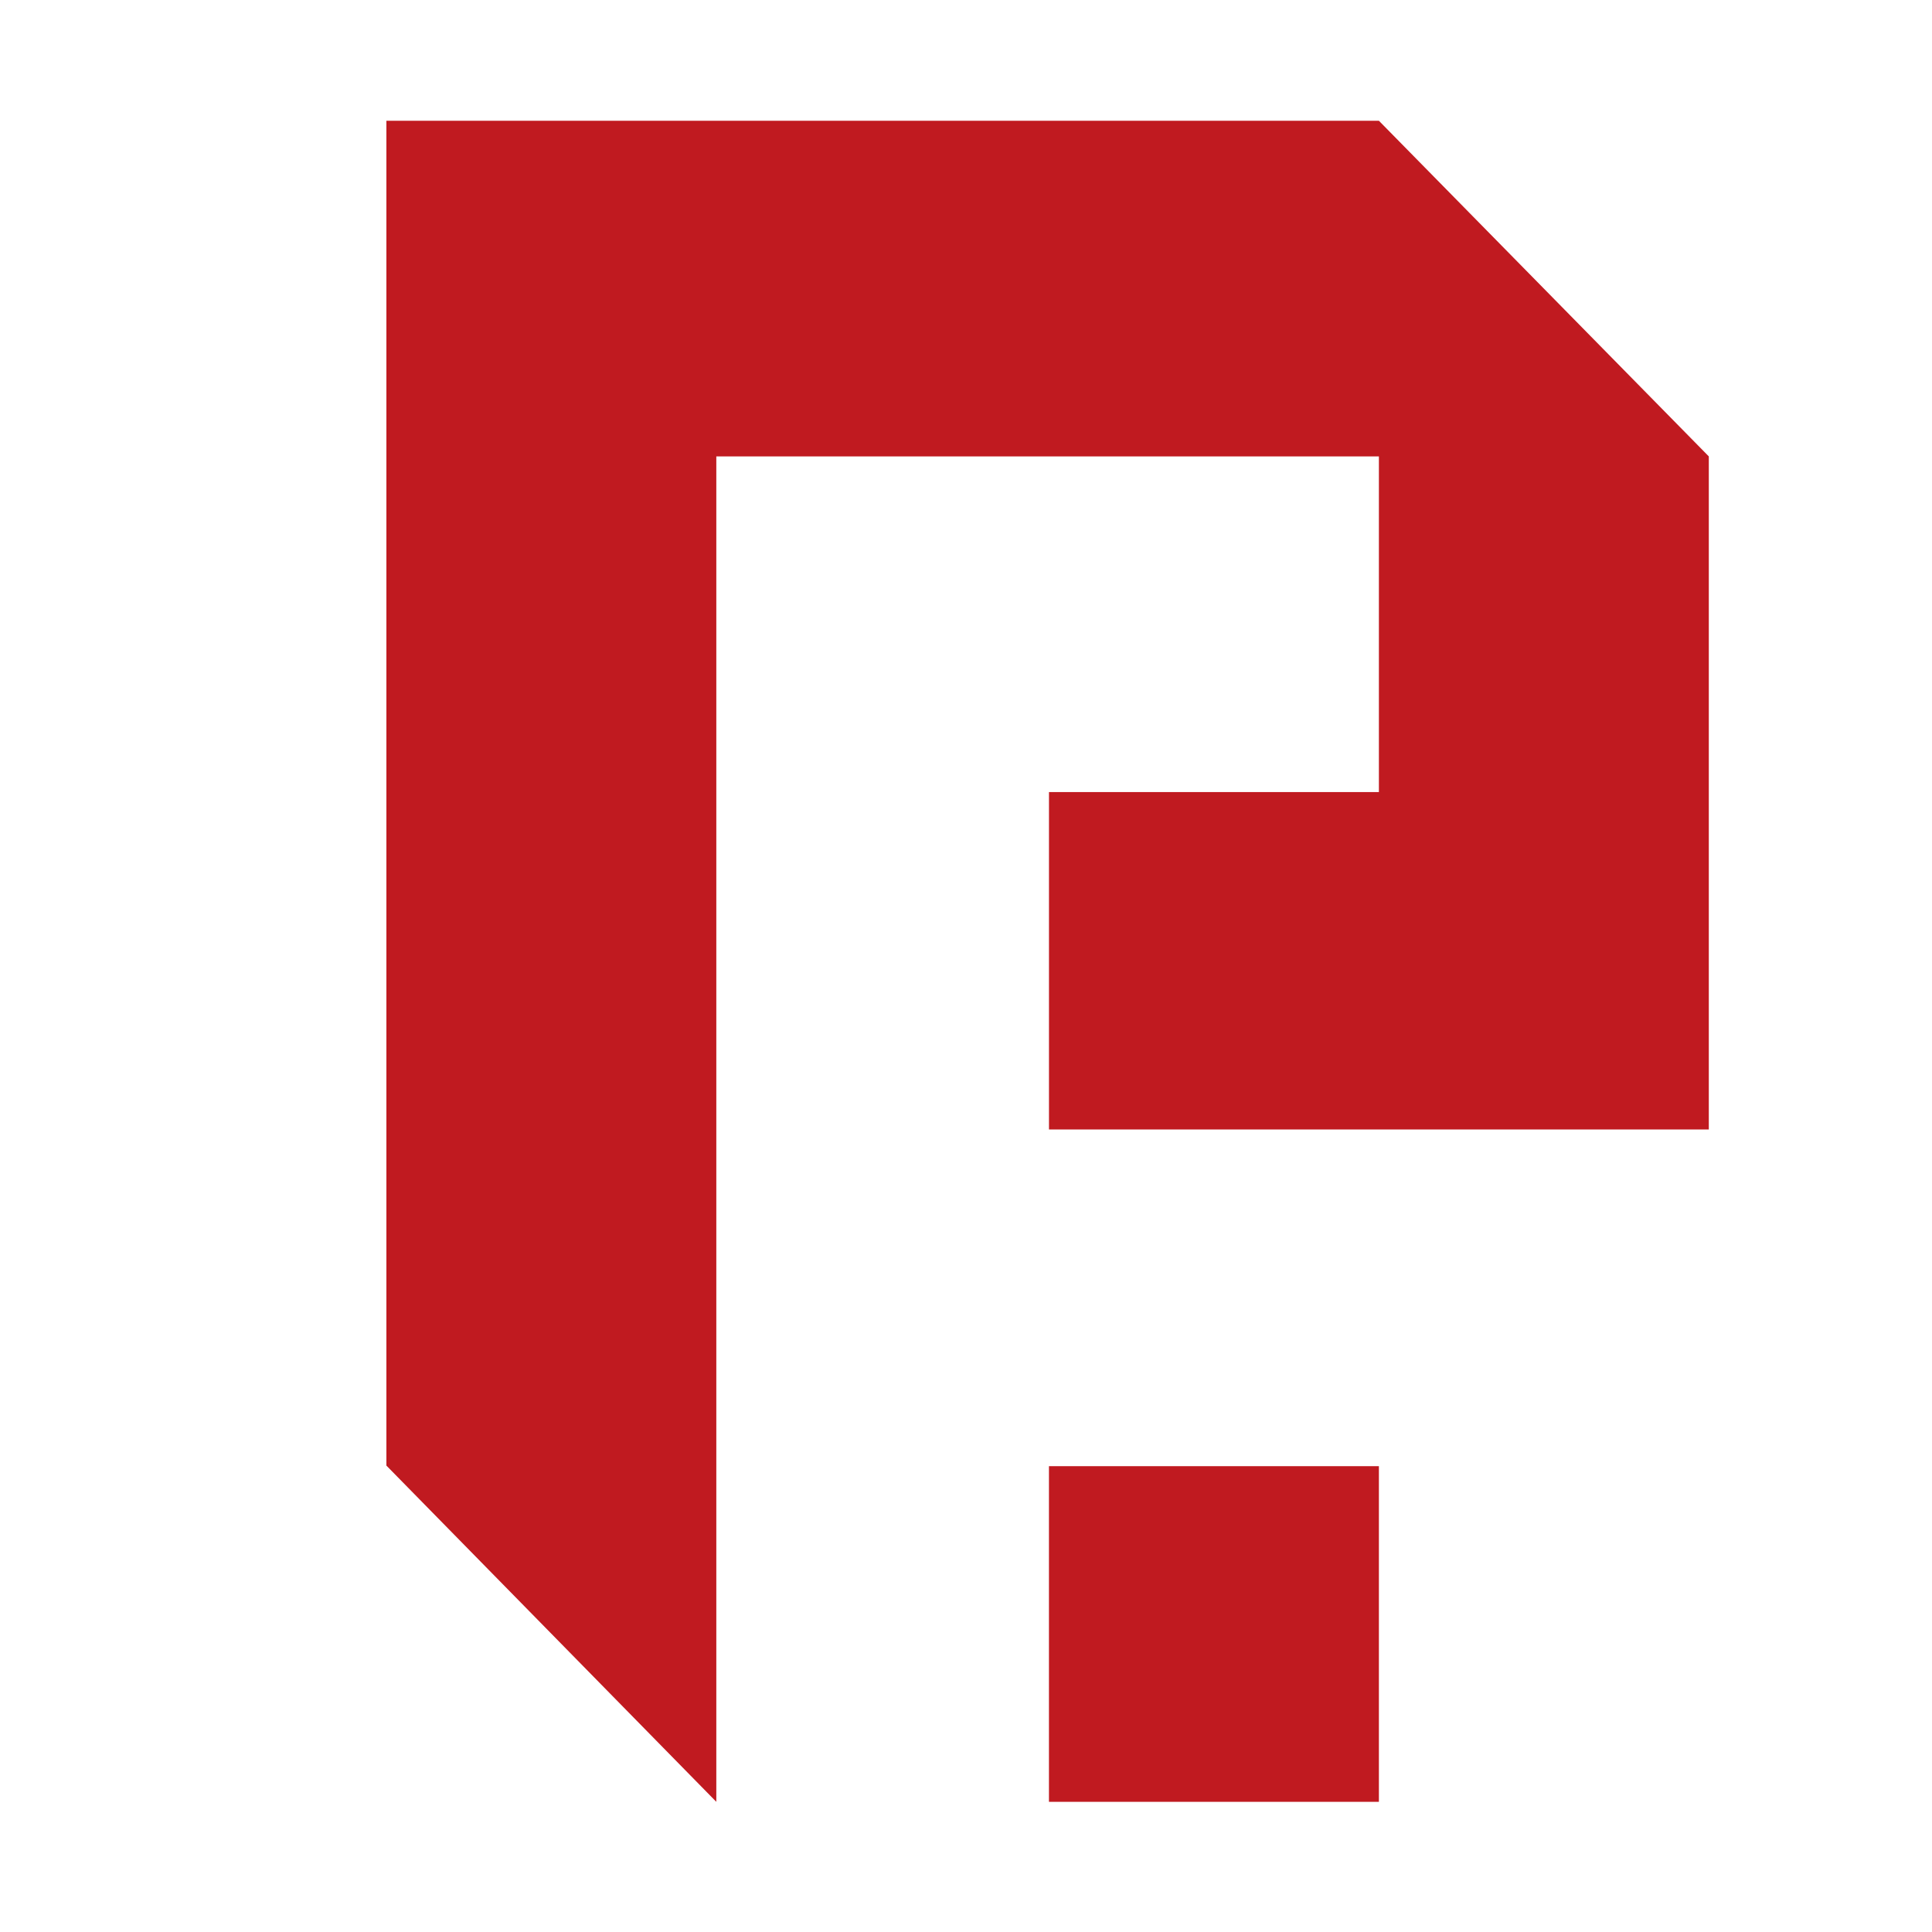 <svg width="80" height="80" viewBox="0 0 80 80" fill="none" xmlns="http://www.w3.org/2000/svg">
<path d="M43.435 74.61H57.097V60.711H43.435V74.61Z" fill="#C01A20"/>
<path d="M57.097 5H16V60.687L29.661 74.61V18.899H57.097V32.798H43.436V46.769H70.758V18.899L57.097 5Z" fill="#C01A20"/>
</svg>
